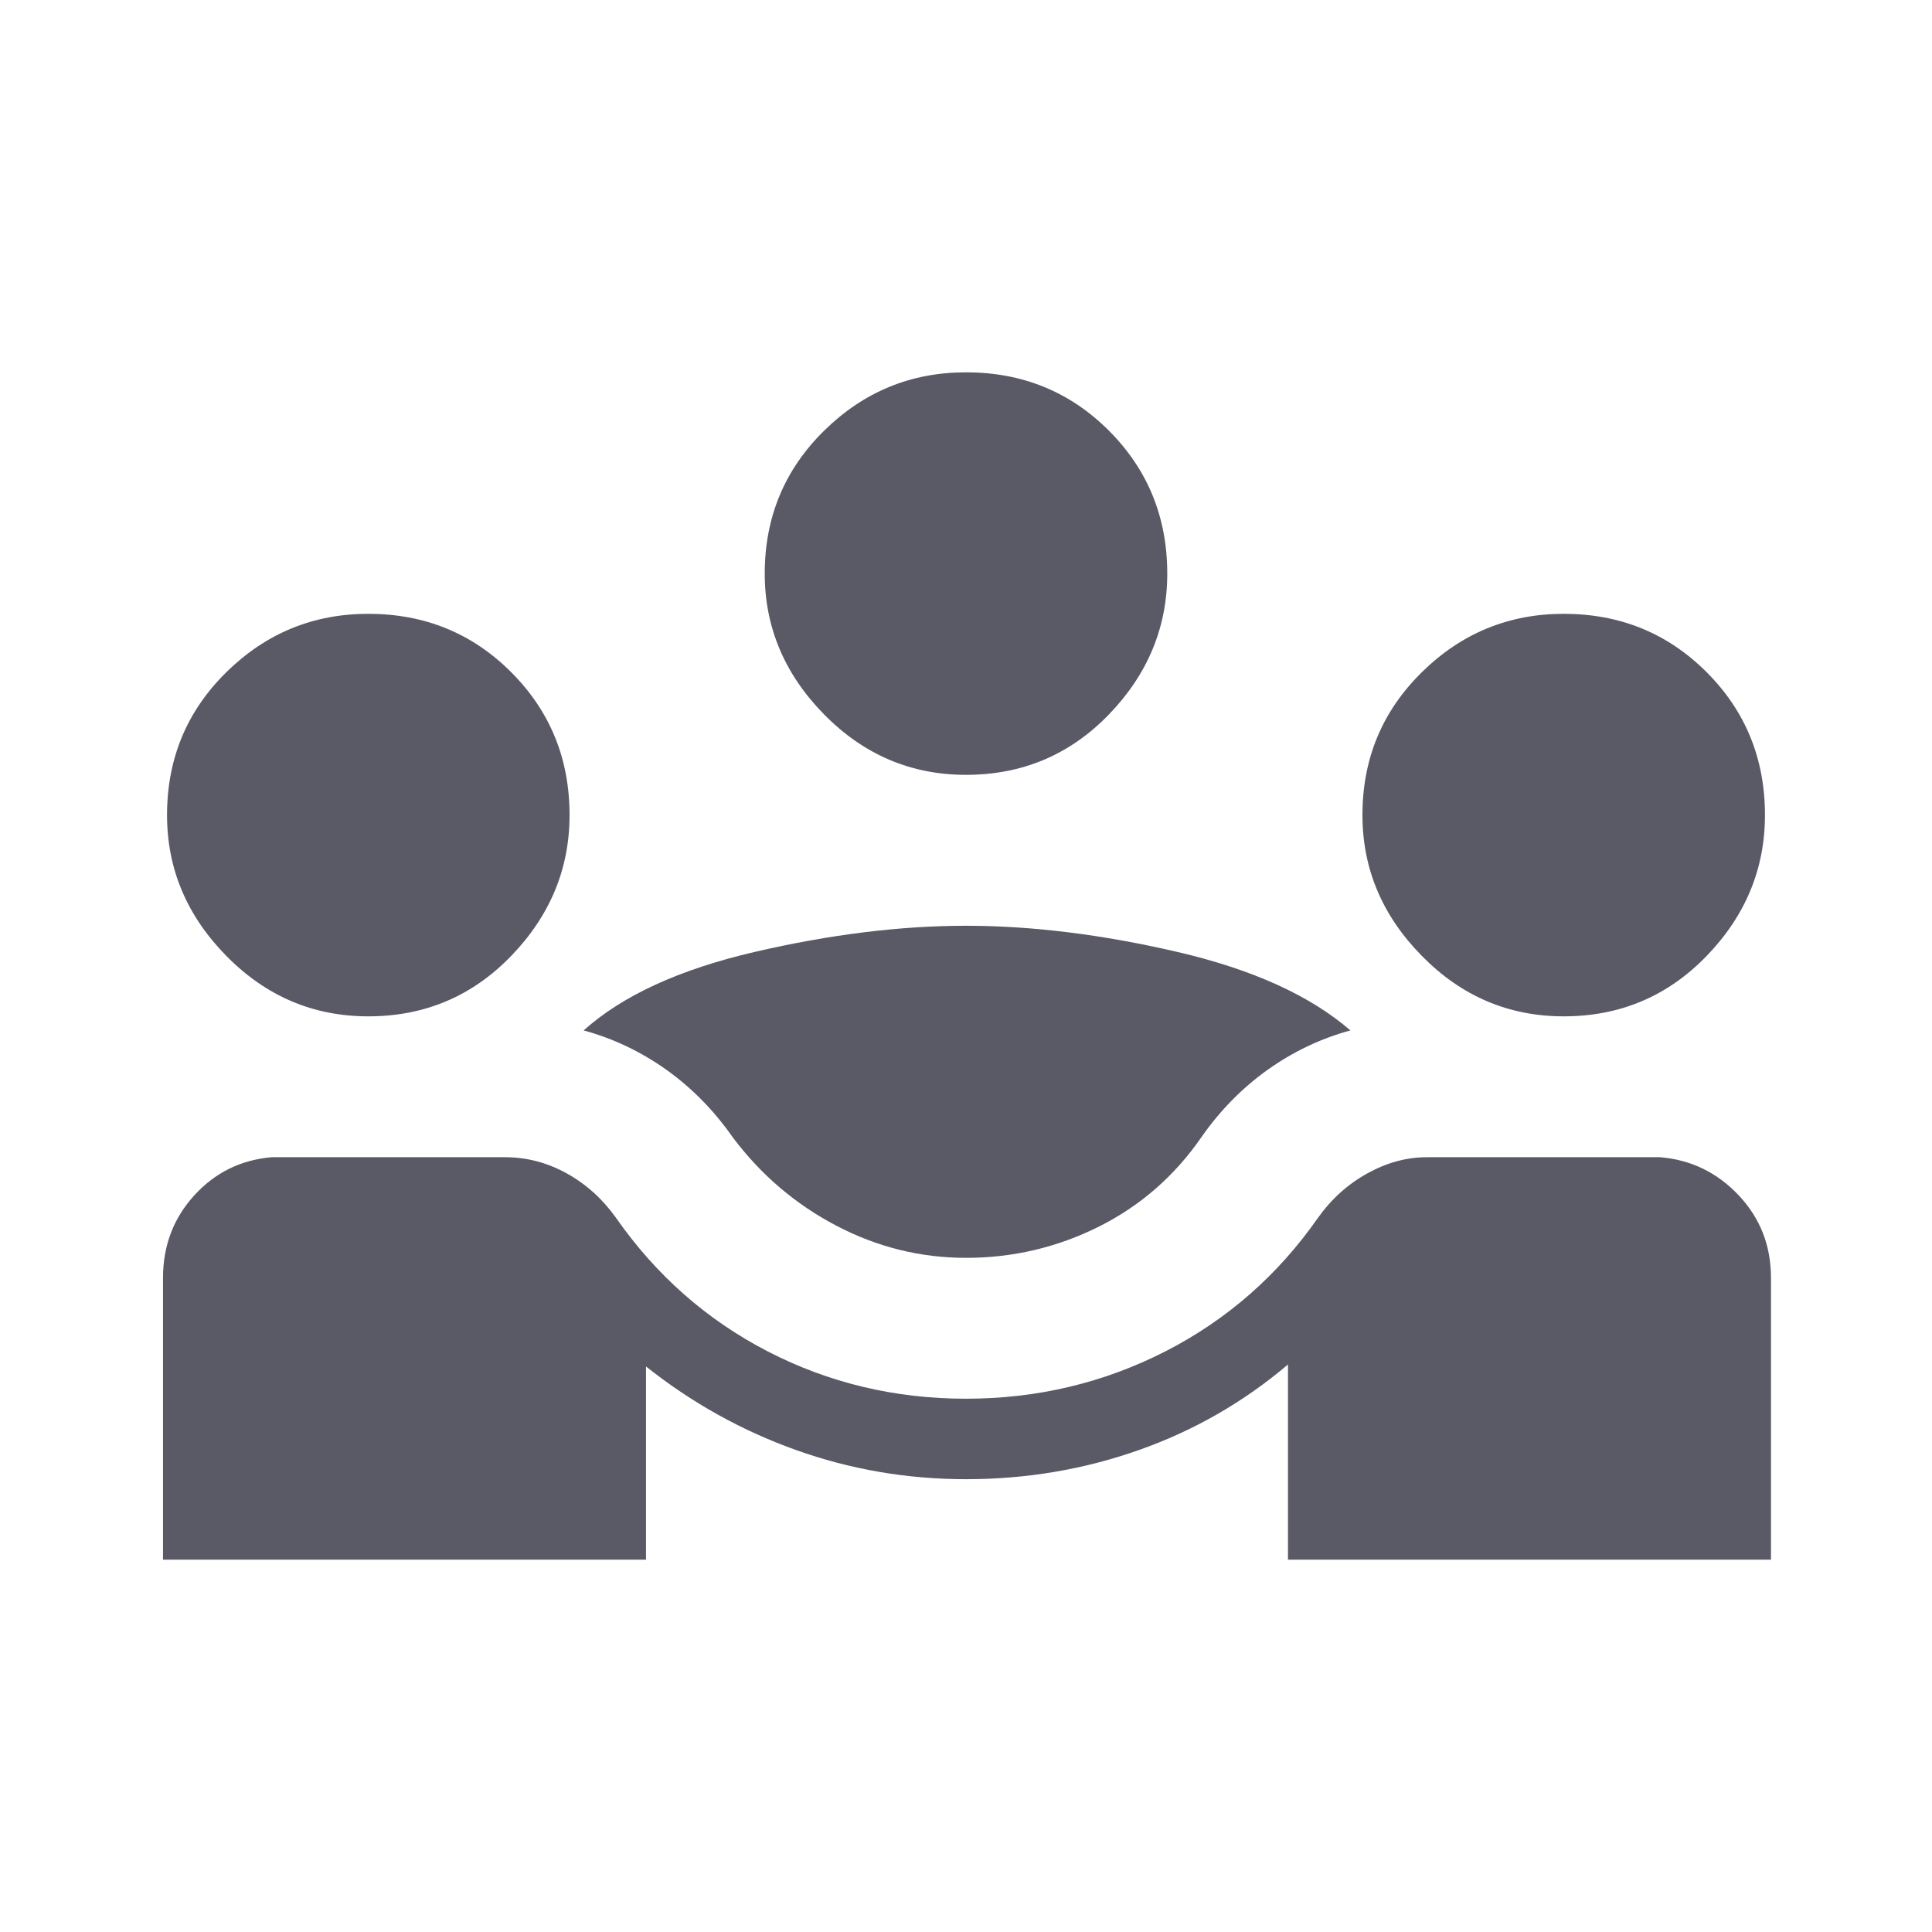 <svg width="35" height="35" viewBox="0 0 35 35" fill="none" xmlns="http://www.w3.org/2000/svg">
<mask id="mask0_20_30" style="mask-type:alpha" maskUnits="userSpaceOnUse" x="0" y="0" width="35" height="35">
<rect width="35" height="35" fill="#D9D9D9"/>
</mask>
<g mask="url(#mask0_20_30)">
<path d="M2.953 28.255V23.151C2.953 22.568 3.142 22.07 3.519 21.656C3.895 21.243 4.363 21.012 4.922 20.964H9.151C9.54 20.964 9.911 21.061 10.264 21.255C10.616 21.45 10.913 21.717 11.156 22.057C11.885 23.102 12.803 23.911 13.91 24.483C15.015 25.053 16.212 25.339 17.5 25.339C18.788 25.339 19.991 25.053 21.109 24.483C22.227 23.911 23.151 23.102 23.88 22.057C24.123 21.717 24.421 21.45 24.774 21.255C25.126 21.061 25.484 20.964 25.849 20.964H30.078C30.637 21.012 31.111 21.243 31.5 21.656C31.889 22.07 32.083 22.568 32.083 23.151V28.255H23.333V24.719C22.531 25.399 21.632 25.916 20.635 26.268C19.639 26.62 18.594 26.797 17.5 26.797C16.431 26.797 15.403 26.62 14.419 26.268C13.435 25.916 12.53 25.412 11.703 24.755V28.255H2.953ZM17.5 22.787C16.674 22.787 15.889 22.592 15.148 22.203C14.407 21.814 13.781 21.28 13.271 20.599C12.931 20.113 12.53 19.706 12.068 19.377C11.606 19.049 11.108 18.813 10.573 18.667C11.278 18.035 12.311 17.561 13.672 17.245C15.033 16.929 16.309 16.771 17.5 16.771C18.691 16.771 19.967 16.929 21.328 17.245C22.689 17.561 23.734 18.035 24.464 18.667C23.929 18.813 23.431 19.049 22.969 19.377C22.507 19.706 22.106 20.113 21.766 20.599C21.279 21.304 20.66 21.845 19.906 22.222C19.153 22.598 18.351 22.787 17.5 22.787ZM6.672 18.412C5.675 18.412 4.818 18.047 4.101 17.318C3.384 16.589 3.026 15.738 3.026 14.766C3.026 13.745 3.384 12.882 4.101 12.177C4.818 11.472 5.675 11.12 6.672 11.12C7.693 11.12 8.556 11.472 9.26 12.177C9.965 12.882 10.318 13.745 10.318 14.766C10.318 15.738 9.965 16.589 9.26 17.318C8.556 18.047 7.693 18.412 6.672 18.412ZM28.328 18.412C27.332 18.412 26.475 18.047 25.759 17.318C25.041 16.589 24.682 15.738 24.682 14.766C24.682 13.745 25.041 12.882 25.759 12.177C26.475 11.472 27.332 11.12 28.328 11.12C29.349 11.12 30.212 11.472 30.917 12.177C31.622 12.882 31.974 13.745 31.974 14.766C31.974 15.738 31.622 16.589 30.917 17.318C30.212 18.047 29.349 18.412 28.328 18.412ZM17.5 14.037C16.503 14.037 15.647 13.672 14.93 12.943C14.213 12.214 13.854 11.363 13.854 10.391C13.854 9.37 14.213 8.507 14.93 7.802C15.647 7.097 16.503 6.745 17.5 6.745C18.521 6.745 19.384 7.097 20.089 7.802C20.793 8.507 21.146 9.37 21.146 10.391C21.146 11.363 20.793 12.214 20.089 12.943C19.384 13.672 18.521 14.037 17.5 14.037Z" fill="#5A5966"/>
</g>
</svg>
